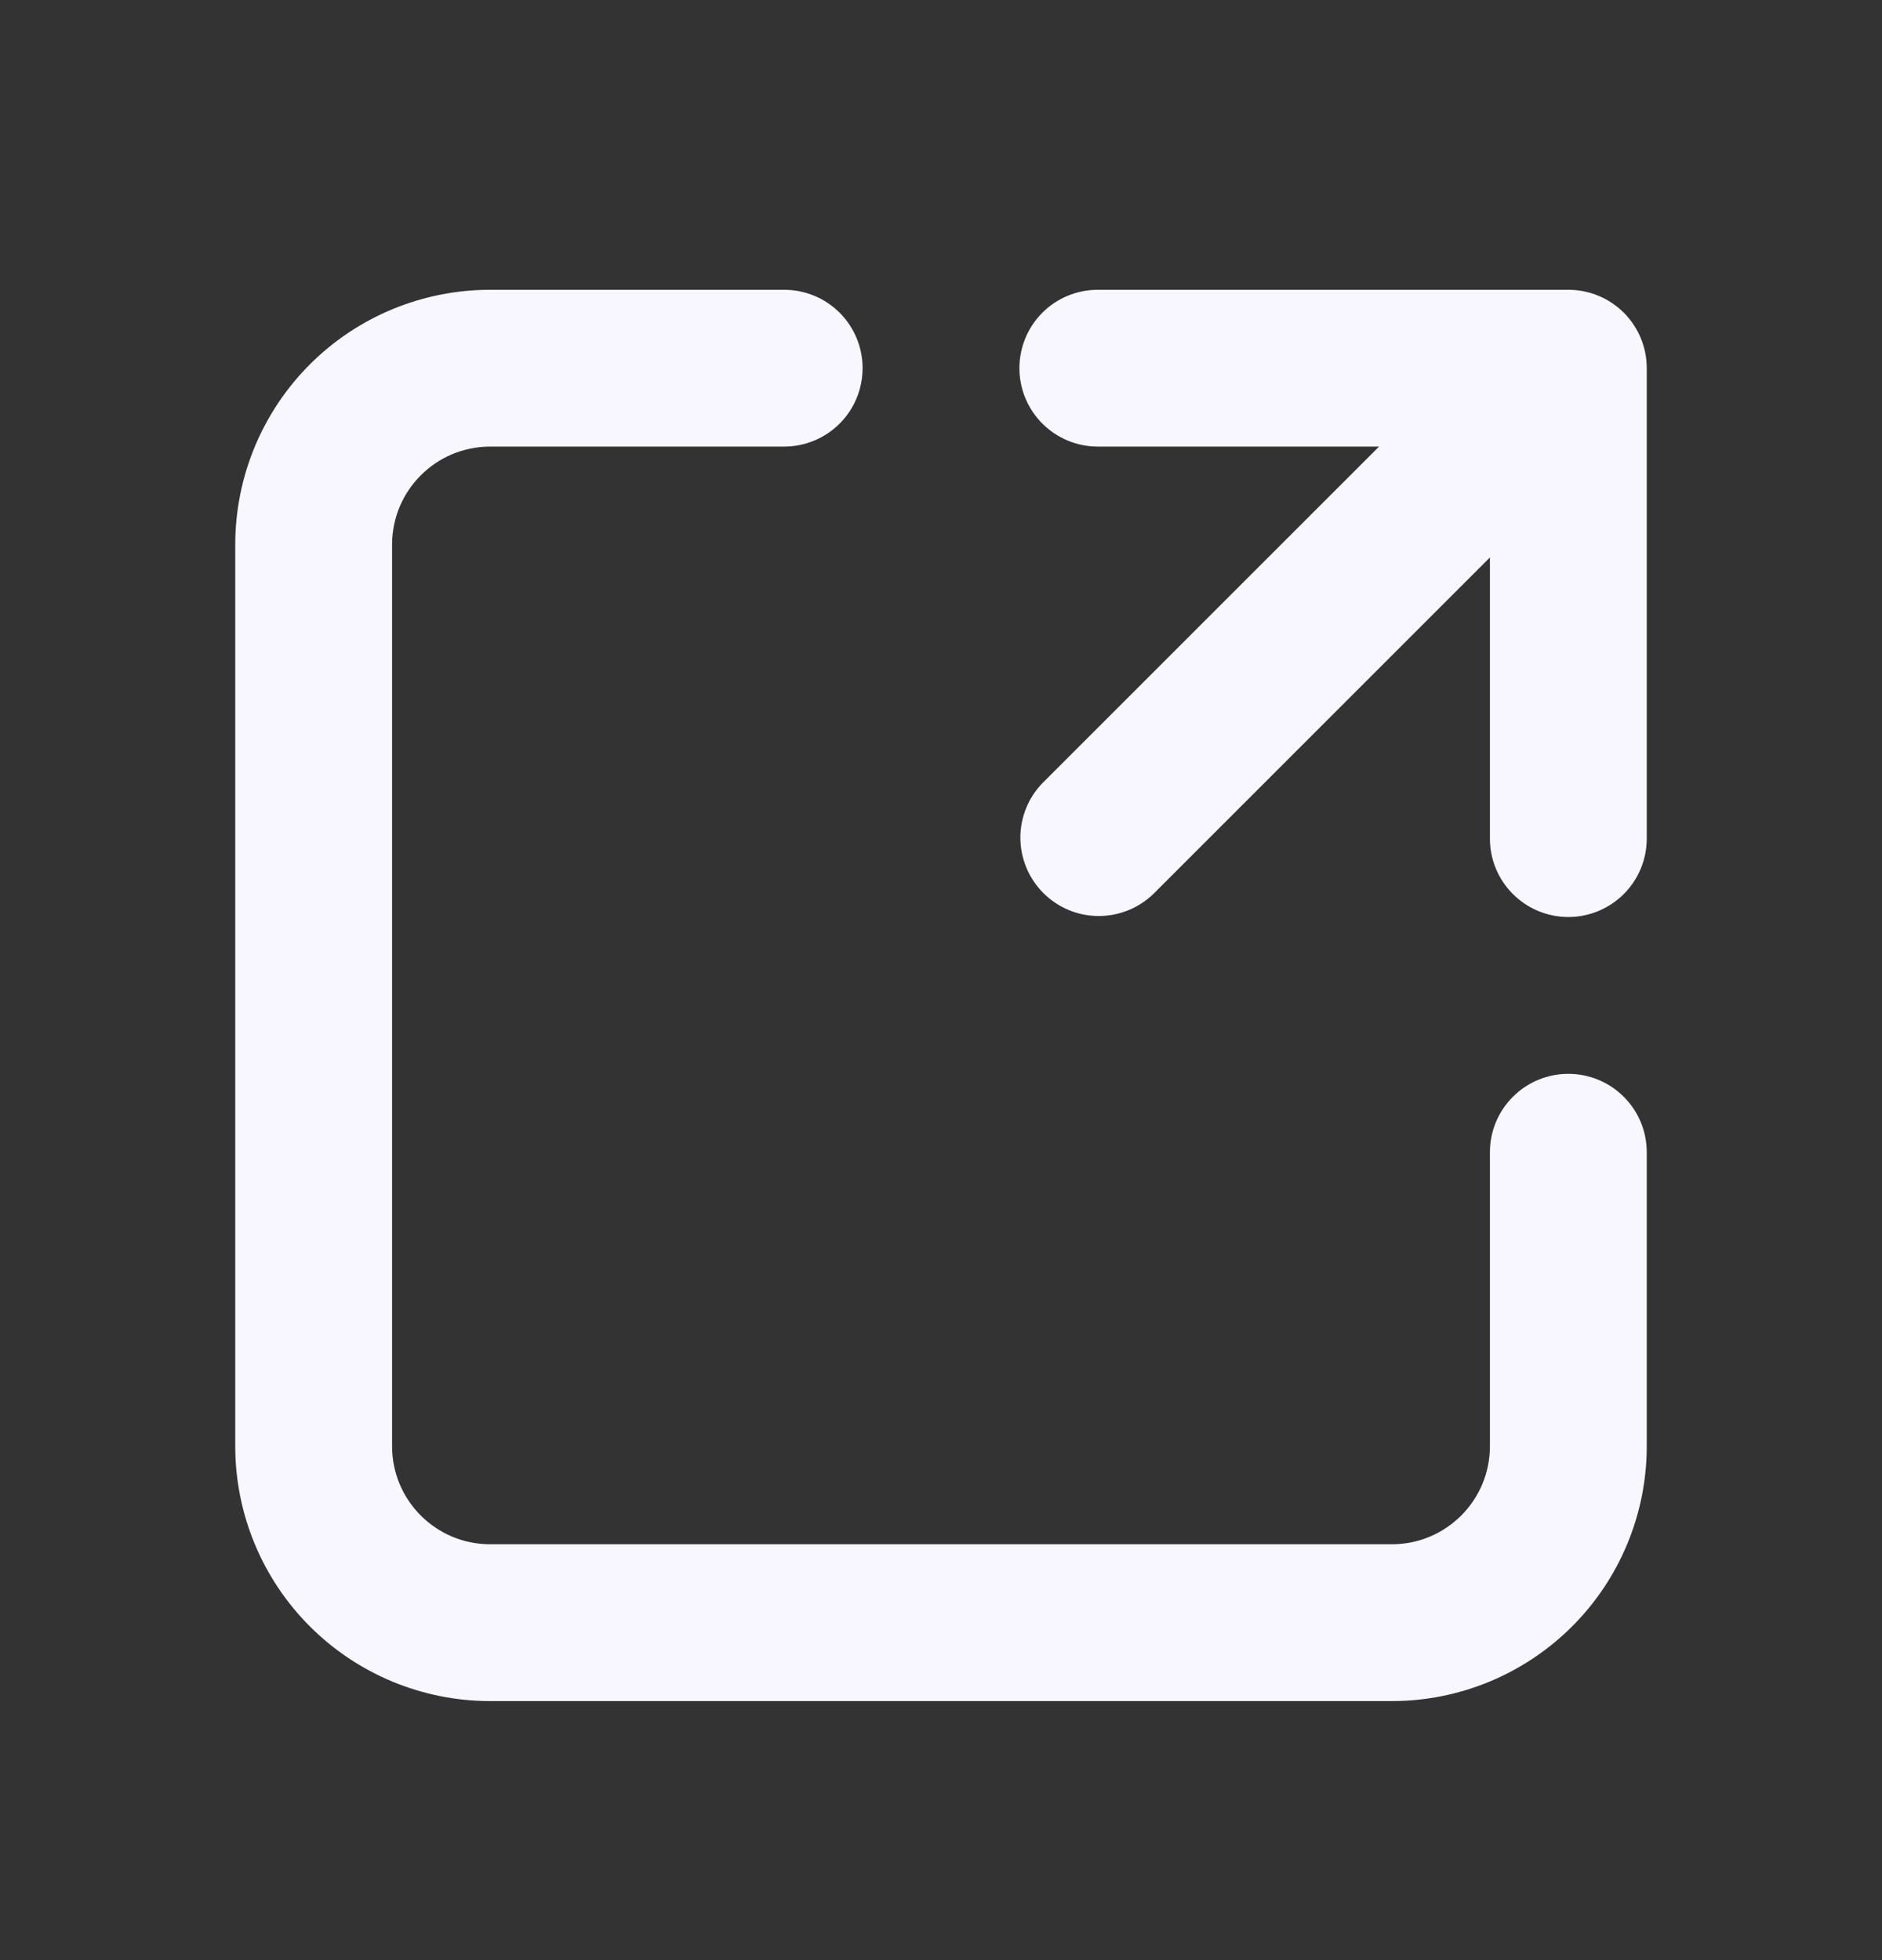 <svg xmlns="http://www.w3.org/2000/svg" width="24" height="25" viewBox="0 0 24 25" fill="none">
                            <rect x="0" y="0" width="24" height="25" fill="#333333" stroke="none"/>
                            <path d="M6.25 5.696C5.56 5.696 5 6.256 5 6.946V18.446C5 19.136 5.56 19.696 6.25 19.696H17.75C18.44 19.696 19 19.136 19 18.446V14.696C19 14.43 19.105 14.176 19.293 13.989C19.48 13.801 19.735 13.696 20 13.696C20.265 13.696 20.52 13.801 20.707 13.989C20.895 14.176 21 14.43 21 14.696V18.446C21 19.308 20.658 20.134 20.048 20.744C19.439 21.353 18.612 21.696 17.75 21.696H6.25C5.388 21.696 4.561 21.353 3.952 20.744C3.342 20.134 3 19.308 3 18.446V6.946C3 6.084 3.342 5.257 3.952 4.647C4.561 4.038 5.388 3.696 6.25 3.696H10C10.265 3.696 10.52 3.801 10.707 3.988C10.895 4.176 11 4.43 11 4.696C11 4.961 10.895 5.215 10.707 5.403C10.52 5.59 10.265 5.696 10 5.696H6.25ZM14 5.696C13.735 5.696 13.48 5.59 13.293 5.403C13.105 5.215 13 4.961 13 4.696C13 4.43 13.105 4.176 13.293 3.988C13.48 3.801 13.735 3.696 14 3.696H20C20.265 3.696 20.52 3.801 20.707 3.988C20.895 4.176 21 4.43 21 4.696V10.696C21 10.961 20.895 11.215 20.707 11.403C20.52 11.59 20.265 11.696 20 11.696C19.735 11.696 19.48 11.59 19.293 11.403C19.105 11.215 19 10.961 19 10.696V7.11L14.707 11.403C14.518 11.585 14.266 11.685 14.004 11.683C13.741 11.681 13.491 11.576 13.305 11.39C13.12 11.205 13.015 10.954 13.012 10.692C13.01 10.43 13.111 10.177 13.293 9.989L17.586 5.696H14Z" fill="#F8F7FF"></path>
                        </svg>